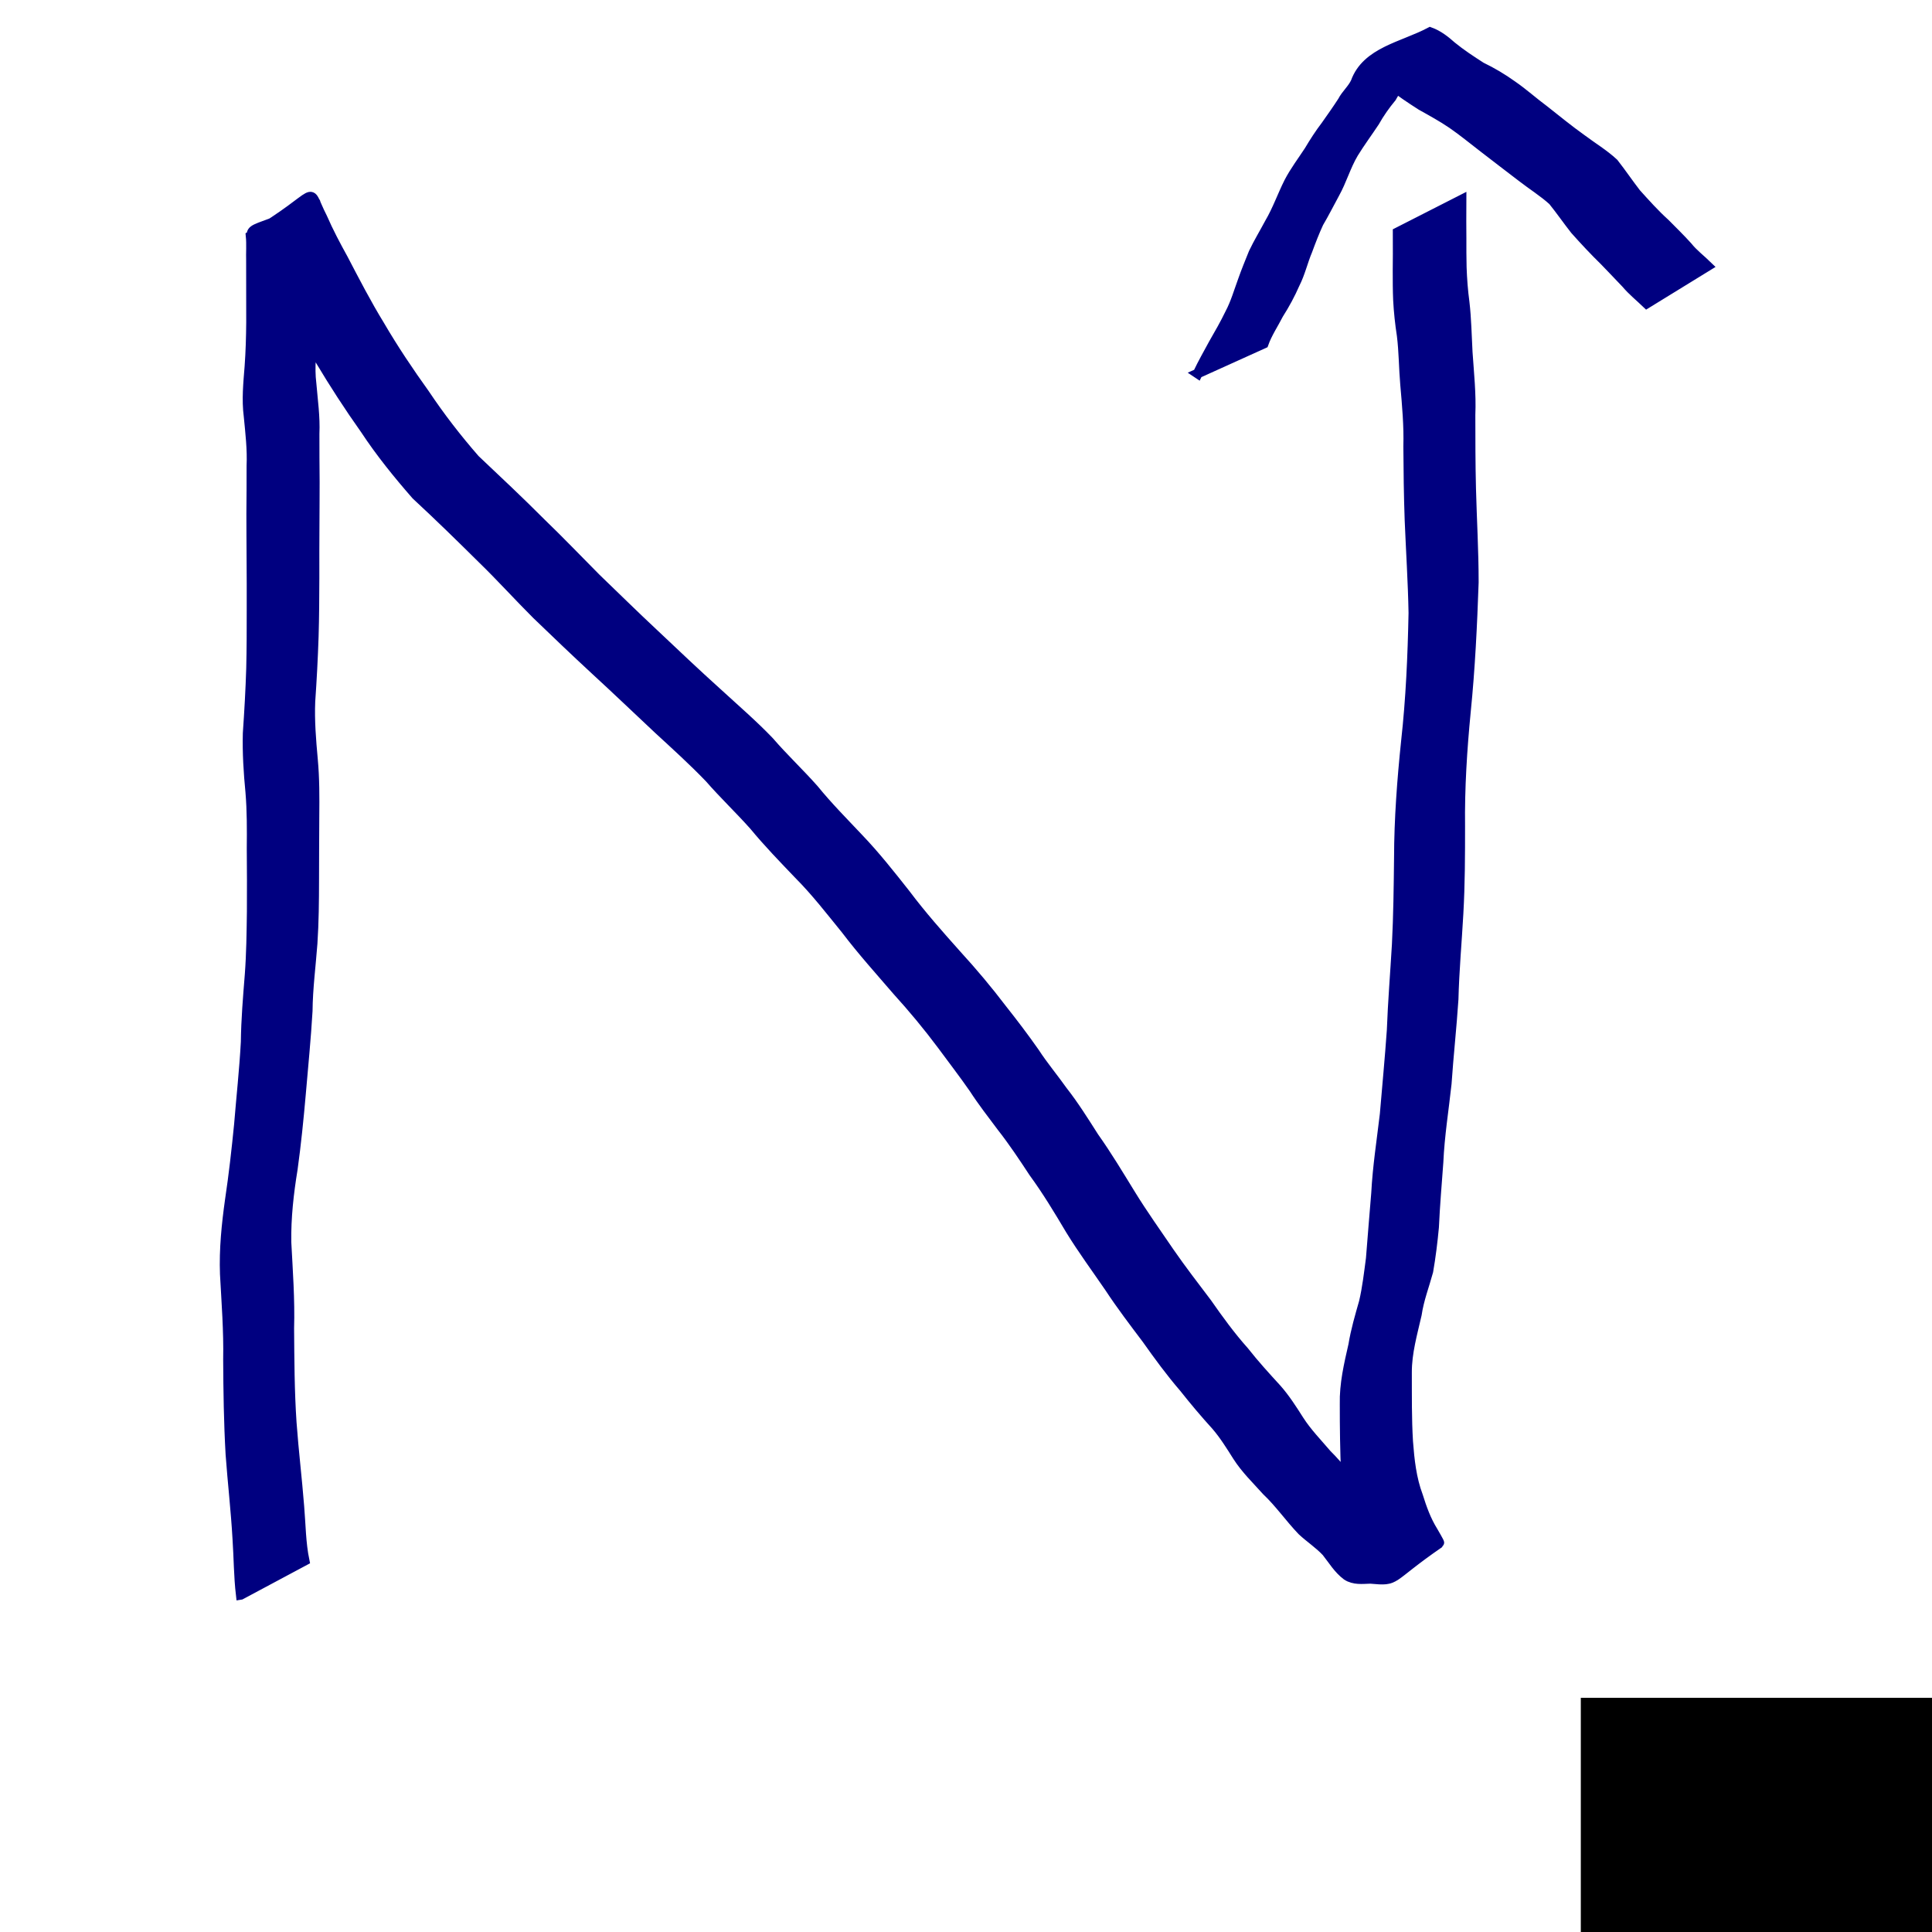 <?xml version="1.0" encoding="UTF-8" standalone="no"?>
<!-- Created with Inkscape (http://www.inkscape.org/) -->

<svg
   xmlns:dc="http://purl.org/dc/elements/1.1/"
   xmlns:cc="http://creativecommons.org/ns#"
   xmlns:rdf="http://www.w3.org/1999/02/22-rdf-syntax-ns#"
   xmlns:svg="http://www.w3.org/2000/svg"
   xmlns="http://www.w3.org/2000/svg"
   xmlns:sodipodi="http://sodipodi.sourceforge.net/DTD/sodipodi-0.dtd"
   xmlns:inkscape="http://www.inkscape.org/namespaces/inkscape"
   width="200"
   height="200"
   id="svg2"
   version="1.1"
   inkscape:version="0.48.0 r9654"
   sodipodi:docname="d5.svg">
  <defs
     id="defs4" />
  <sodipodi:namedview
     id="base"
     pagecolor="#ffffff"
     bordercolor="#666666"
     borderopacity="1.0"
     inkscape:pageopacity="0.0"
     inkscape:pageshadow="2"
     inkscape:zoom="1.979899"
     inkscape:cx="165.45654"
     inkscape:cy="83.538595"
     inkscape:document-units="px"
     inkscape:current-layer="layer1"
     showgrid="false"
     inkscape:window-width="999"
     inkscape:window-height="738"
     inkscape:window-x="333"
     inkscape:window-y="227"
     inkscape:window-maximized="0" />
  <g
     inkscape:label="Layer 1"
     inkscape:groupmode="layer"
     id="layer1"
     transform="translate(0,-852.362)">
    <flowRoot
       xml:space="preserve"
       id="flowRoot2997"
       style="fill:black;stroke:none;stroke-opacity:1;stroke-width:1px;stroke-linejoin:miter;stroke-linecap:butt;fill-opacity:1;font-family:Sans;font-style:normal;font-weight:normal;font-size:20px;line-height:50%;letter-spacing:0px;word-spacing:0px"><flowRegion
         id="flowRegion2999"><rect
           id="rect3001"
           width="91.924"
           height="90.409"
           x="98.995"
           y="95.954" /></flowRegion><flowPara
         id="flowPara3003" /></flowRoot>    <flowRoot
       xml:space="preserve"
       id="flowRoot3005"
       style="fill:black;stroke:none;stroke-opacity:1;stroke-width:1px;stroke-linejoin:miter;stroke-linecap:butt;fill-opacity:1;font-family:Sans;font-style:normal;font-weight:normal;font-size:20px;line-height:50%;letter-spacing:0px;word-spacing:0px"><flowRegion
         id="flowRegion3007"><rect
           id="rect3009"
           width="114.652"
           height="87.378"
           x="77.277"
           y="103.025" /></flowRegion><flowPara
         id="flowPara3011" /></flowRoot>    <flowRoot
       xml:space="preserve"
       id="flowRoot3013"
       style="font-size:20px;font-style:normal;font-weight:normal;line-height:50%;letter-spacing:0px;word-spacing:0px;fill:#000000;fill-opacity:1;stroke:none;font-family:Sans"
       transform="translate(-73.236,940.245)"><flowRegion
         id="flowRegion3015"><rect
           id="rect3017"
           width="110.612"
           height="102.53"
           x="236.881"
           y="87.873" /></flowRegion><flowPara
         id="flowPara3019"
         style="font-size:56px;font-weight:bold;fill:#000080;stroke:#f2f2f2;-inkscape-font-specification:Sans Bold">2</flowPara></flowRoot>    <path
       style="fill:#000080;stroke:#000080"
       id="path3248"
       d="m 24.922,165.098 c -0.227,-1.93 -0.221,-3.875 -0.353,-5.811 -0.165,-2.92 -0.503,-5.825 -0.715,-8.741 -0.187,-3.265 -0.233,-6.536 -0.251,-9.806 0.059,-2.957 -0.173,-5.903 -0.331,-8.852 -0.094,-2.567 0.166,-5.126 0.522,-7.665 0.391,-2.594 0.682,-5.204 0.94,-7.814 0.232,-2.845 0.544,-5.681 0.698,-8.532 0.029,-2.327 0.222,-4.644 0.408,-6.962 0.164,-2.17 0.188,-4.346 0.218,-6.521 0.011,-2.194 0.012,-4.387 -0.012,-6.581 0.018,-1.943 0.025,-3.883 -0.137,-5.82 -0.196,-2.024 -0.325,-4.053 -0.272,-6.087 0.156,-2.247 0.285,-4.495 0.353,-6.747 0.048,-2.004 0.051,-4.008 0.049,-6.012 0.003,-1.831 0.002,-3.662 -0.014,-5.492 -0.018,-1.483 -0.01,-2.966 -0.02,-4.449 0.012,-1.659 0.028,-3.318 0.021,-4.977 0.076,-1.719 -0.127,-3.426 -0.292,-5.134 -0.227,-1.727 -0.047,-3.454 0.089,-5.178 0.11,-1.516 0.152,-3.036 0.165,-4.556 0.005,-1.106 -0.001,-2.212 -0.004,-3.318 -0.003,-1.009 -0.003,-2.018 -0.004,-3.026 -0.027,-0.865 0.051,-1.736 -0.036,-2.599 7.644,-4.514 5.608,-5.451 7.436,-1.883 0.637,1.463 1.384,2.874 2.157,4.27 1.207,2.316 2.407,4.635 3.771,6.863 1.43,2.449 3.011,4.806 4.664,7.11 1.59,2.377 3.331,4.63 5.212,6.782 2.3,2.172 4.602,4.333 6.835,6.576 1.935,1.863 3.79,3.804 5.683,5.71 1.982,1.903 3.937,3.835 5.947,5.71 2.193,2.073 4.382,4.149 6.624,6.169 1.803,1.66 3.666,3.257 5.361,5.029 1.474,1.712 3.124,3.257 4.62,4.947 1.435,1.767 3.037,3.38 4.596,5.035 1.757,1.831 3.332,3.83 4.903,5.821 1.645,2.191 3.467,4.247 5.292,6.29 1.642,1.794 3.208,3.658 4.679,5.594 1.172,1.479 2.309,2.977 3.392,4.523 0.887,1.365 1.934,2.608 2.874,3.936 1.2,1.528 2.227,3.175 3.27,4.811 1.367,1.923 2.575,3.948 3.812,5.956 1.254,2.038 2.648,3.987 3.994,5.965 1.241,1.796 2.574,3.523 3.891,5.263 1.201,1.721 2.435,3.419 3.833,4.985 1.067,1.358 2.224,2.627 3.389,3.899 0.881,0.998 1.598,2.128 2.311,3.248 0.822,1.28 1.89,2.37 2.872,3.524 1.314,1.283 2.36,2.819 3.715,4.057 0.902,0.696 1.819,1.342 2.583,2.197 0.66,0.81 1.089,1.741 2.017,2.279 0.754,0.131 1.496,-0.108 2.252,0.017 3.41,-0.588 -7.153,1.134 -5.772,3.733 0.038,0.072 -0.082,-0.141 -0.116,-0.216 -0.066,-0.142 -0.122,-0.288 -0.183,-0.431 -0.654,-1.198 -1.105,-2.476 -1.504,-3.778 -0.668,-1.887 -0.893,-3.865 -1.026,-5.849 -0.104,-2.395 -0.136,-4.792 -0.133,-7.189 -0.049,-2.092 0.428,-4.111 0.889,-6.132 0.248,-1.516 0.68,-2.984 1.1,-4.457 0.347,-1.477 0.516,-2.994 0.717,-4.498 0.189,-2.257 0.352,-4.515 0.55,-6.773 0.144,-2.734 0.567,-5.44 0.888,-8.156 0.245,-2.899 0.522,-5.797 0.725,-8.699 0.111,-2.966 0.354,-5.923 0.527,-8.885 0.153,-2.988 0.187,-5.98 0.221,-8.972 0.01,-4.034 0.315,-8.057 0.731,-12.066 0.491,-4.413 0.681,-8.849 0.769,-13.286 -0.058,-3.207 -0.269,-6.408 -0.4,-9.613 -0.091,-2.535 -0.122,-5.07 -0.137,-7.606 0.062,-2.147 -0.132,-4.283 -0.32,-6.418 -0.15,-1.7 -0.141,-3.404 -0.354,-5.098 -0.187,-1.205 -0.315,-2.416 -0.381,-3.633 -0.045,-1.018 -0.044,-2.038 -0.045,-3.057 0.019,-1.146 0.012,-2.293 0.009,-3.439 -4.3e-4,-0.18 -8.6e-4,-0.359 -0.001,-0.539 0,0 6.615,-3.37 6.615,-3.37 l 0,0 c -6.1e-4,0.18 -0.001,0.36 -0.002,0.54 -0.004,1.144 -0.014,2.288 0.003,3.432 -6.4e-4,1.01 -0.004,2.021 0.023,3.031 0.042,1.209 0.132,2.415 0.294,3.615 0.2,1.714 0.226,3.431 0.319,5.153 0.144,2.163 0.384,4.322 0.291,6.493 0.002,2.539 0.003,5.079 0.066,7.618 0.084,3.242 0.277,6.48 0.276,9.724 -0.153,4.462 -0.369,8.923 -0.817,13.367 -0.386,3.964 -0.638,7.935 -0.589,11.921 2e-4,2.997 -0.005,5.997 -0.176,8.99 -0.163,2.962 -0.436,5.918 -0.509,8.885 -0.191,2.914 -0.513,5.816 -0.712,8.729 -0.293,2.702 -0.729,5.392 -0.85,8.111 -0.163,2.252 -0.36,4.499 -0.46,6.755 -0.143,1.527 -0.332,3.06 -0.594,4.569 -0.406,1.486 -0.966,2.925 -1.189,4.46 -0.452,1.989 -1.028,3.951 -1.02,6.014 0.008,2.38 -0.024,4.762 0.12,7.139 0.145,1.919 0.35,3.841 1.033,5.657 0.394,1.268 0.843,2.508 1.547,3.641 0.073,0.145 0.71,1.188 0.655,1.226 -5.441,3.74 -4.215,3.963 -7.148,3.697 -0.845,0.022 -1.7,0.151 -2.446,-0.348 -0.887,-0.667 -1.419,-1.58 -2.099,-2.438 -0.763,-0.819 -1.702,-1.426 -2.519,-2.186 -1.279,-1.333 -2.334,-2.87 -3.682,-4.144 -1.038,-1.16 -2.174,-2.248 -3.014,-3.569 -0.687,-1.084 -1.366,-2.186 -2.204,-3.162 -1.163,-1.276 -2.27,-2.592 -3.341,-3.945 -1.383,-1.602 -2.63,-3.309 -3.853,-5.036 -1.319,-1.75 -2.648,-3.493 -3.853,-5.326 -1.359,-1.987 -2.791,-3.925 -4.051,-5.977 -1.2,-2.022 -2.413,-4.035 -3.802,-5.936 -1.058,-1.612 -2.127,-3.218 -3.318,-4.736 -0.976,-1.305 -1.978,-2.589 -2.864,-3.959 -1.069,-1.54 -2.214,-3.021 -3.326,-4.531 -1.444,-1.933 -2.985,-3.789 -4.607,-5.575 -1.793,-2.085 -3.639,-4.13 -5.301,-6.321 -1.589,-1.954 -3.132,-3.957 -4.913,-5.744 -1.578,-1.649 -3.165,-3.286 -4.619,-5.049 -1.496,-1.678 -3.129,-3.228 -4.606,-4.923 -1.683,-1.752 -3.487,-3.383 -5.273,-5.028 -2.201,-2.062 -4.379,-4.149 -6.601,-6.188 -2.029,-1.875 -4.024,-3.785 -6.013,-5.702 -1.898,-1.891 -3.691,-3.883 -5.615,-5.75 -2.259,-2.239 -4.527,-4.457 -6.862,-6.617 -1.896,-2.17 -3.708,-4.405 -5.295,-6.815 -1.65,-2.325 -3.202,-4.718 -4.664,-7.166 -1.381,-2.225 -2.609,-4.535 -3.89,-6.818 -0.827,-1.371 -1.596,-2.779 -2.268,-4.233 -1.965,-3.519 -1.086,-1.487 5.708,-5.271 0.018,-0.01 -0.014,0.039 -0.021,0.058 -0.081,0.876 -0.015,1.758 -0.036,2.635 3.79e-4,1.009 0.001,2.018 6.96e-4,3.028 -0.002,1.116 -0.004,2.232 -0.028,3.348 -0.036,1.542 -0.081,3.085 -0.204,4.623 -0.115,1.687 -0.346,3.375 -0.131,5.065 0.145,1.73 0.397,3.454 0.317,5.195 -0.006,1.652 0.009,3.303 0.022,4.955 -0.01,1.489 -0.002,2.979 -0.018,4.468 -0.014,1.836 -0.012,3.671 -0.011,5.507 -0.009,2.017 -0.015,4.035 -0.077,6.051 -0.074,2.251 -0.193,4.5 -0.35,6.746 -0.082,2 0.084,3.999 0.265,5.991 0.182,1.959 0.175,3.915 0.156,5.882 -0.021,2.202 -0.014,4.405 -0.026,6.607 -0.004,2.184 -0.022,4.371 -0.167,6.551 -0.173,2.331 -0.483,4.652 -0.505,6.993 -0.166,2.86 -0.453,5.707 -0.696,8.56 -0.229,2.61 -0.491,5.221 -0.851,7.817 -0.409,2.499 -0.693,5.031 -0.653,7.567 0.154,2.968 0.377,5.935 0.29,8.91 0.025,3.252 0.035,6.506 0.253,9.752 0.21,2.905 0.562,5.795 0.79,8.698 0.161,1.871 0.162,3.767 0.544,5.611 0,0 -6.604,3.531 -6.604,3.531 z"
       inkscape:connector-curvature="0"
       transform="translate(0,852.362)" />
    <path
       style="fill:#000080;stroke:#000080"
       id="path3252"
       d="m 123.984,38.669 c 0.498,-1.056 1.076,-2.07 1.632,-3.095 0.596,-1.033 1.186,-2.063 1.705,-3.138 0.57,-1.076 0.902,-2.251 1.321,-3.389 0.339,-0.968 0.73,-1.914 1.113,-2.865 0.506,-1.063 1.119,-2.069 1.671,-3.108 0.792,-1.344 1.3,-2.824 1.999,-4.213 0.595,-1.149 1.382,-2.179 2.086,-3.26 0.532,-0.893 1.093,-1.767 1.725,-2.593 0.584,-0.833 1.18,-1.664 1.731,-2.521 0.375,-0.732 1.015,-1.243 1.36,-1.989 1.137,-3.147 4.894,-3.68 7.719,-5.178 0.846,0.31 1.562,0.868 2.229,1.466 0.966,0.79 2.006,1.47 3.053,2.143 1.133,0.545 2.21,1.185 3.233,1.92 1.134,0.78 2.155,1.709 3.266,2.528 1.297,1.02 2.575,2.07 3.919,3.027 1.106,0.831 2.29,1.536 3.306,2.48 0.8,1.023 1.528,2.099 2.324,3.13 0.967,1.073 1.93,2.149 3.003,3.118 0.778,0.786 1.566,1.553 2.308,2.374 0.612,0.769 1.399,1.355 2.097,2.037 0,0 -6.315,3.883 -6.315,3.883 l 0,0 c -0.713,-0.686 -1.489,-1.307 -2.13,-2.068 -0.739,-0.793 -1.501,-1.561 -2.247,-2.348 -1.06,-1.035 -2.069,-2.114 -3.054,-3.22 -0.78,-0.991 -1.495,-2.03 -2.286,-3.009 -1.001,-0.905 -2.149,-1.615 -3.213,-2.444 -1.321,-0.998 -2.626,-2.018 -3.941,-3.023 -1.091,-0.834 -2.147,-1.714 -3.278,-2.491 -1.03,-0.702 -2.119,-1.296 -3.205,-1.903 -1.076,-0.692 -2.148,-1.396 -3.142,-2.204 -0.553,-0.444 -1.218,-1.02 -1.972,-0.953 2.085,-1.188 4.184,-2.352 6.255,-3.565 0.083,-0.048 -0.194,0.024 -0.28,0.067 -0.394,0.199 -0.673,0.716 -0.893,1.069 -0.261,1.007 -0.647,1.38 -1.325,2.12 -0.47,0.943 -1.204,1.707 -1.703,2.636 -0.657,0.791 -1.252,1.637 -1.755,2.532 -0.718,1.084 -1.493,2.128 -2.174,3.234 -0.792,1.329 -1.207,2.839 -1.961,4.191 -0.553,1.008 -1.064,2.038 -1.651,3.028 -0.433,0.934 -0.801,1.895 -1.157,2.86 -0.476,1.125 -0.74,2.33 -1.293,3.42 -0.484,1.107 -1.055,2.163 -1.704,3.181 -0.515,1.013 -1.166,1.968 -1.547,3.041 0,0 -6.833,3.091 -6.833,3.091 z"
       inkscape:connector-curvature="0"
       transform="translate(0,852.362)" />
  </g>
</svg>
